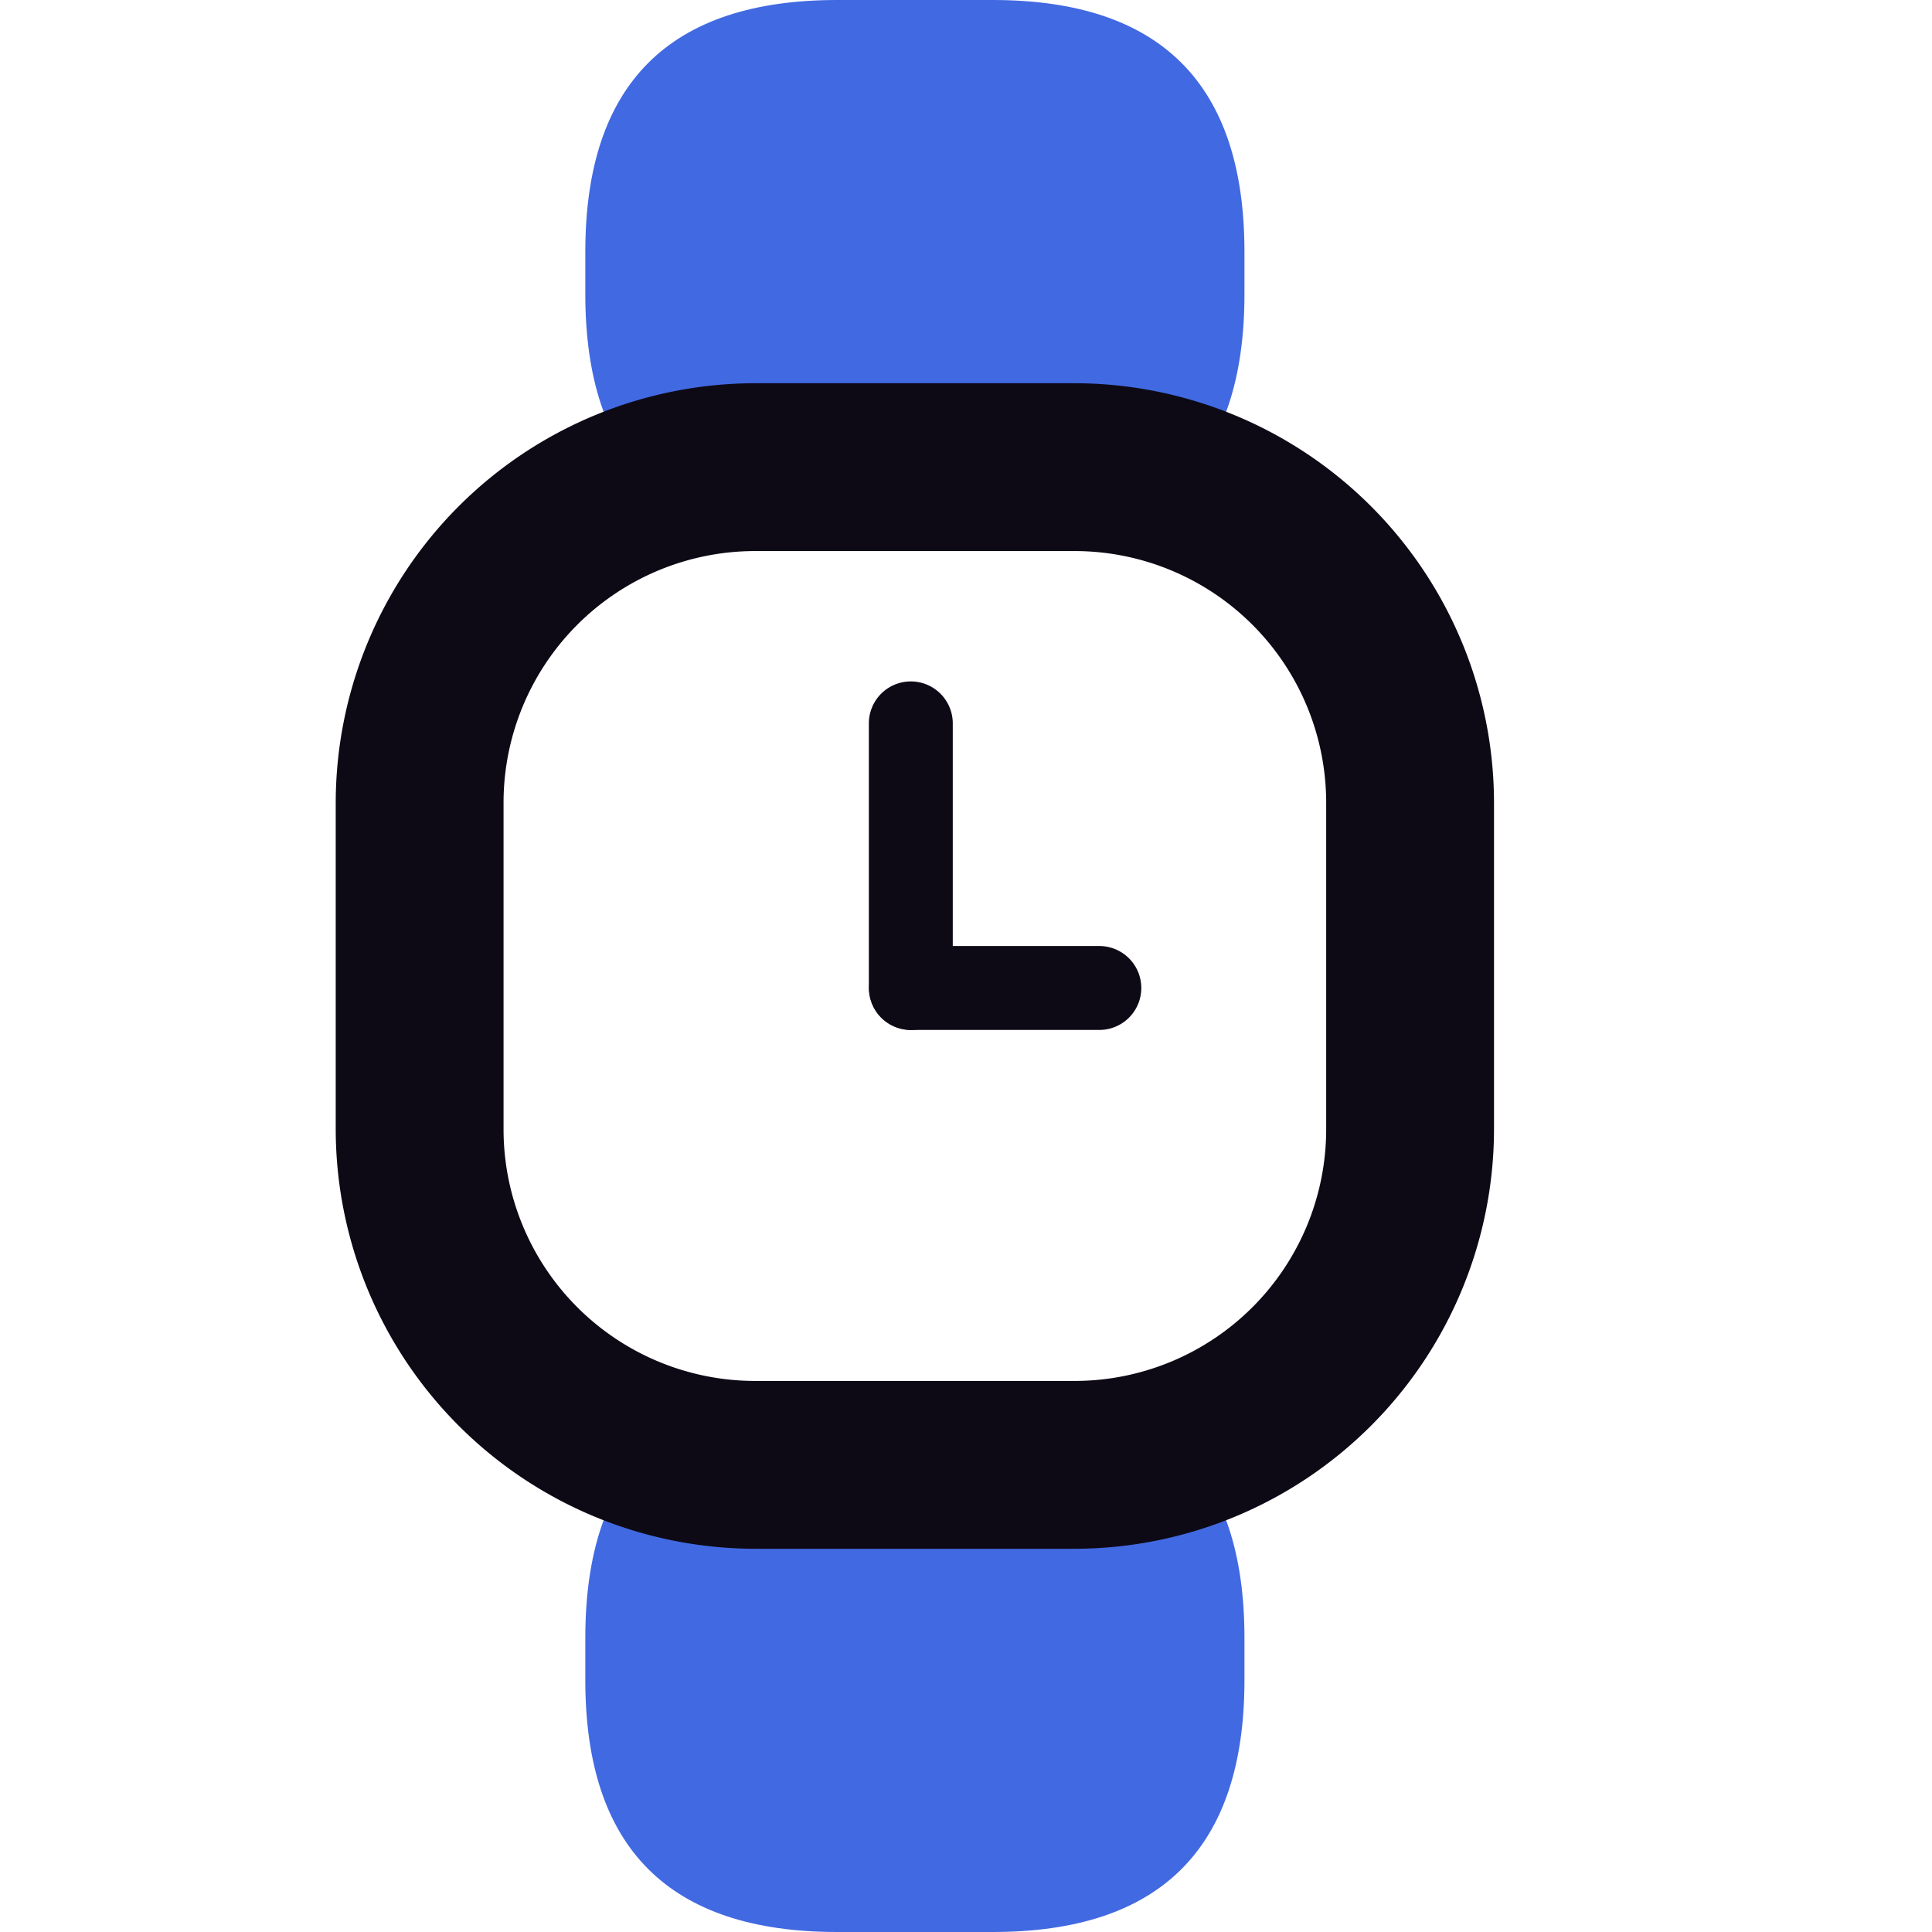 <?xml version="1.0" standalone="no"?><!DOCTYPE svg PUBLIC "-//W3C//DTD SVG 1.1//EN" "http://www.w3.org/Graphics/SVG/1.1/DTD/svg11.dtd"><svg class="icon" width="48px" height="48.00px" viewBox="0 0 1024 1024" version="1.1" xmlns="http://www.w3.org/2000/svg"><path d="M310.231 0m133.426 0l82.502 0q133.426 0 133.426 133.426l0 22.571q0 133.426-133.426 133.426l-82.502 0q-133.426 0-133.426-133.426l0-22.571q0-133.426 133.426-133.426Z" fill="#4169E1" /><path d="M310.231 734.577m133.426 0l82.502 0q133.426 0 133.426 133.426l0 22.571q0 133.426-133.426 133.426l-82.502 0q-133.426 0-133.426-133.426l0-22.571q0-133.426 133.426-133.426Z" fill="#4169E1" /><path d="M569.478 292.069a133.426 133.426 0 0 1 133.426 133.426v173.009a133.426 133.426 0 0 1-133.426 133.426H400.316a133.426 133.426 0 0 1-133.426-133.426v-173.009a133.426 133.426 0 0 1 133.426-133.426h169.162m0-88.951H400.316a222.621 222.621 0 0 0-222.377 222.377v173.009a222.621 222.621 0 0 0 222.377 222.377h169.162a222.621 222.621 0 0 0 222.377-222.377v-173.009a222.621 222.621 0 0 0-222.377-222.377z" fill="#0D0A16" /><path d="M482.751 545.89a22.238 22.238 0 0 1-22.238-22.238v-140.097a22.238 22.238 0 1 1 44.475 0v140.097a22.238 22.238 0 0 1-22.238 22.238z" fill="#0D0A16" /><path d="M582.82 545.89h-100.069a22.238 22.238 0 0 1 0-44.475h100.069a22.238 22.238 0 0 1 0 44.475z" fill="#0D0A16" /></svg>